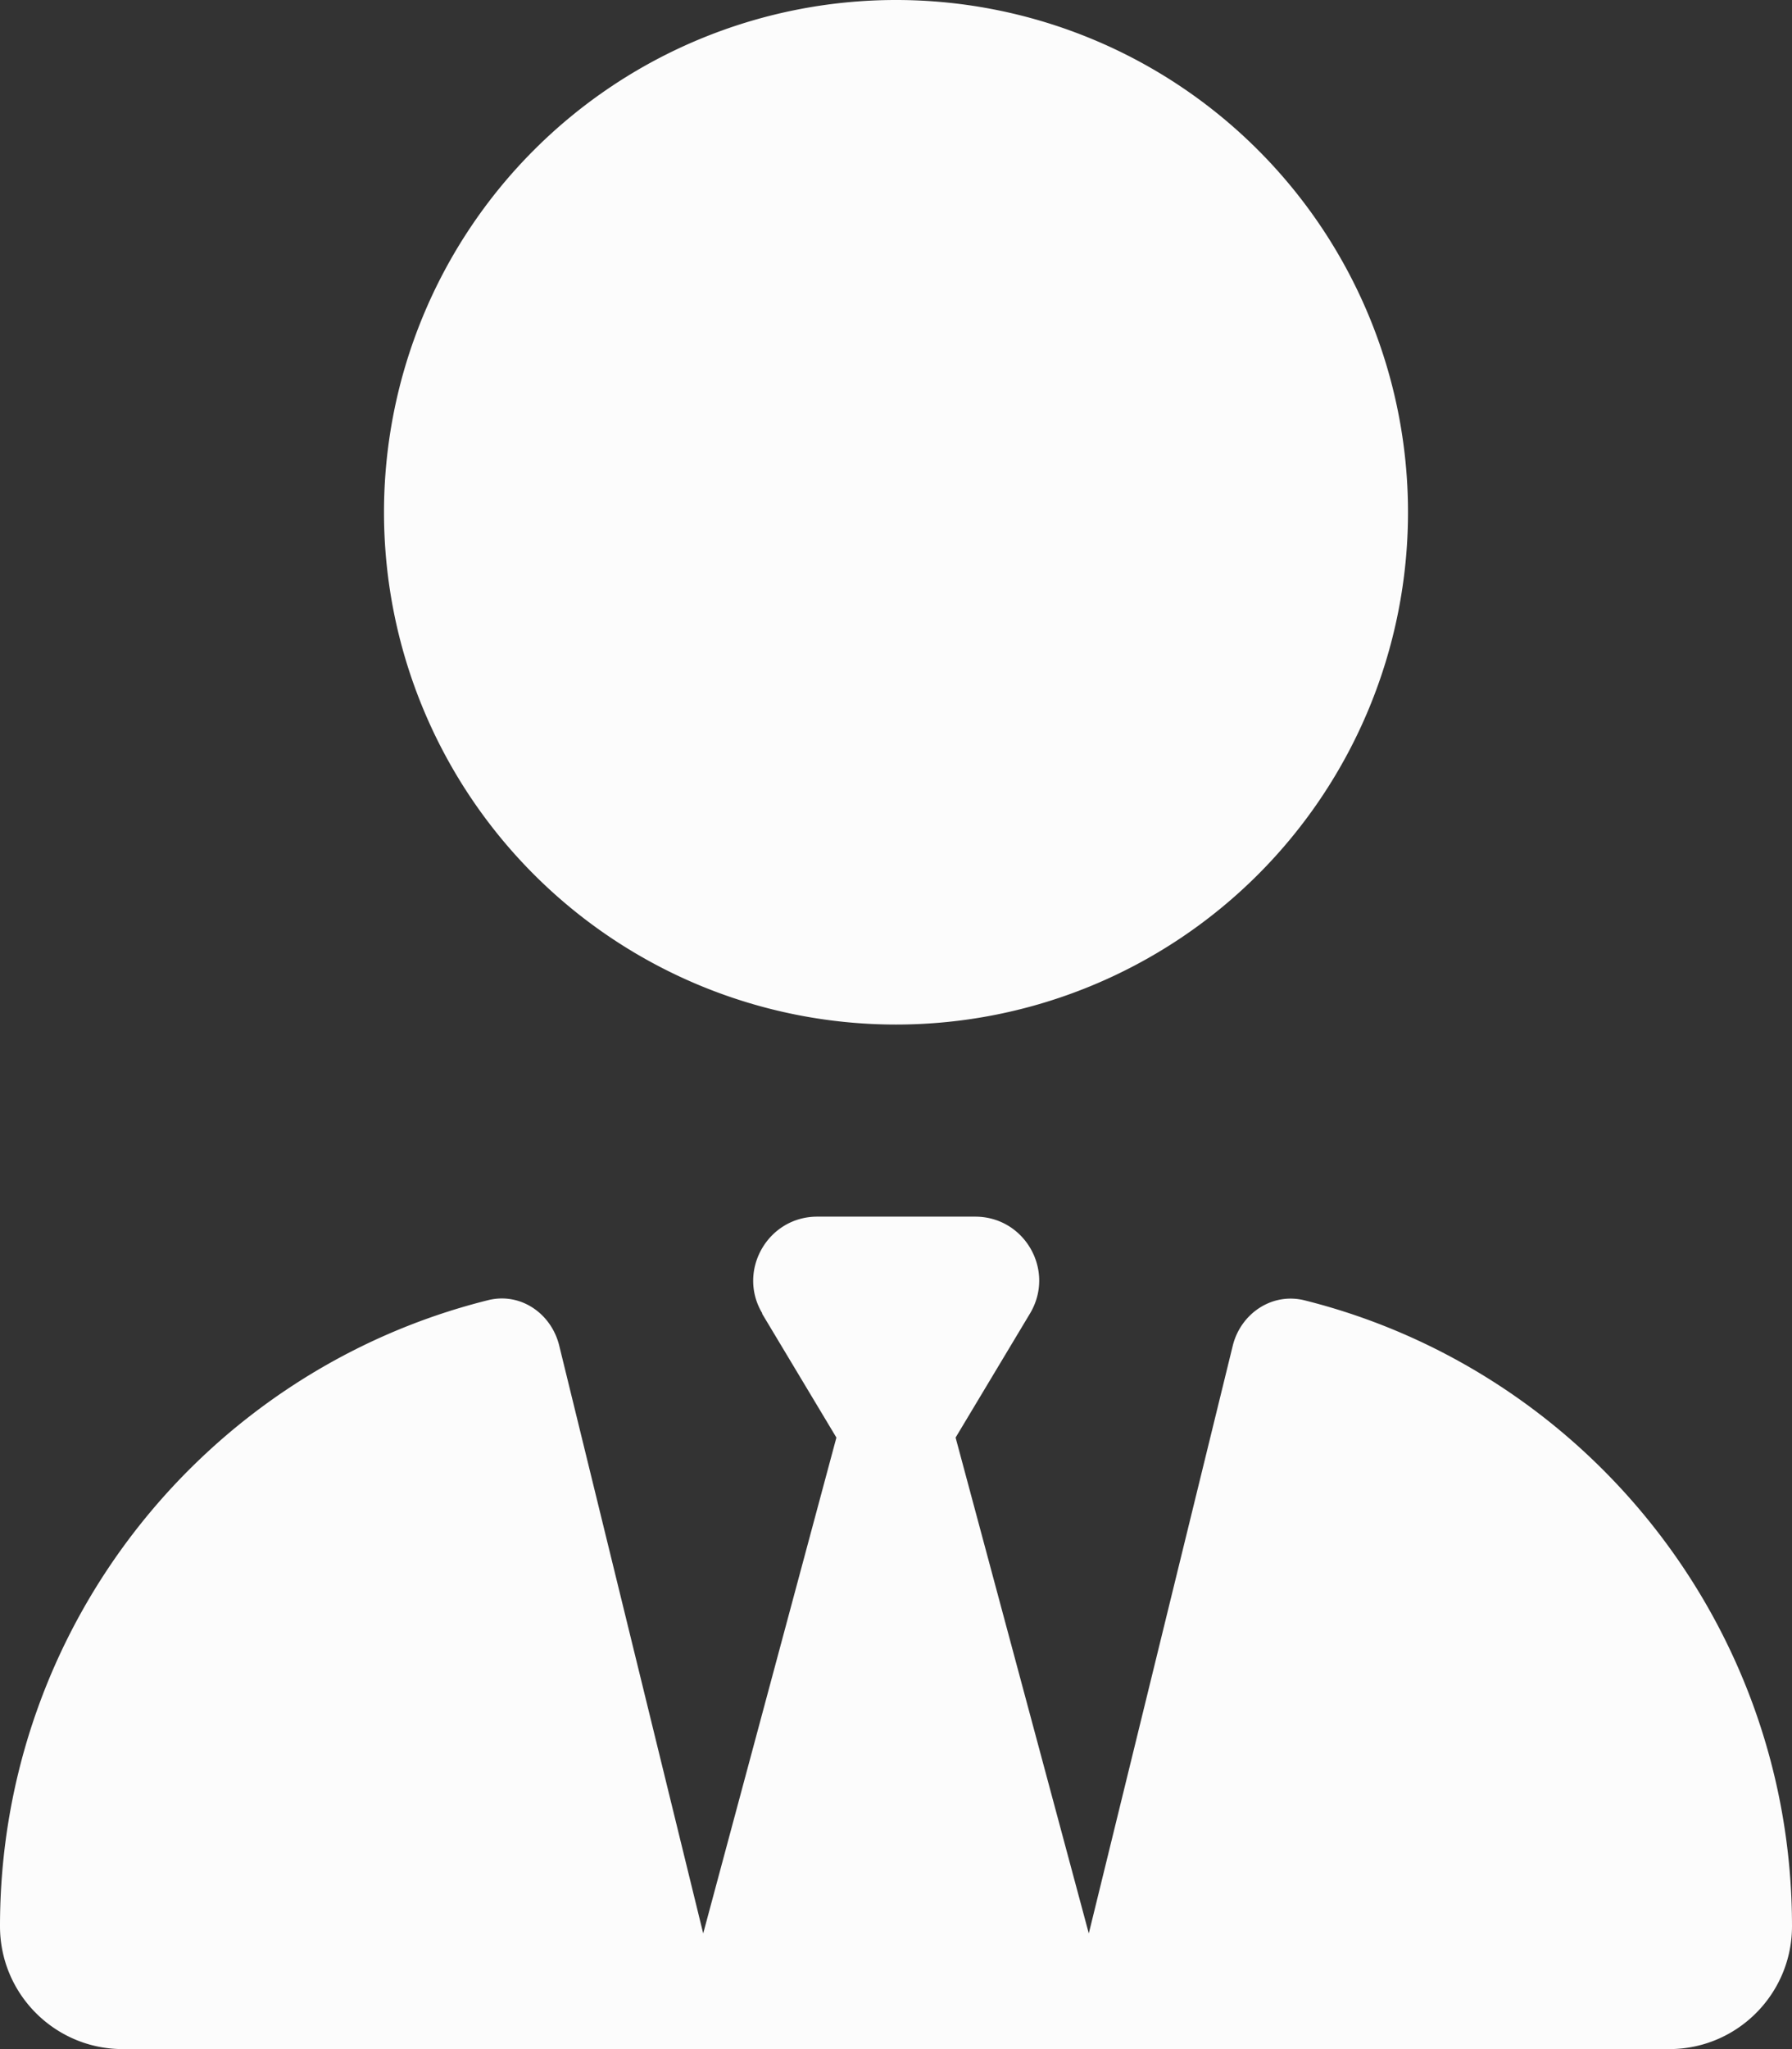 <svg xmlns="http://www.w3.org/2000/svg" viewBox="0 0 448 512"><rect x="0" y="0" width="448" height="512" fill="#333333" stroke="none"/><!--!Font Awesome Free 6.7.2 by @fontawesome - https://fontawesome.com License - https://fontawesome.com/license/free Copyright 2025 Fonticons, Inc.--><path fill="#fcfcfc" d="M96 128a128 128 0 1 0 256 0A128 128 0 1 0 96 128zm94.5 200.2l18.6 31L175.8 483.1l-36-146.9c-2-8.1-9.8-13.4-17.9-11.3C51.9 342.4 0 405.8 0 481.3c0 17 13.8 30.7 30.7 30.7l131.7 0c0 0 0 0 .1 0l5.5 0 112 0 5.5 0c0 0 0 0 .1 0l131.7 0c17 0 30.7-13.8 30.7-30.7c0-75.5-51.9-138.9-121.9-156.4c-8.1-2-15.9 3.3-17.9 11.3l-36 146.9L238.9 359.2l18.6-31c6.4-10.7-1.3-24.2-13.7-24.2L224 304l-19.7 0c-12.4 0-20.1 13.6-13.7 24.2z"/></svg>